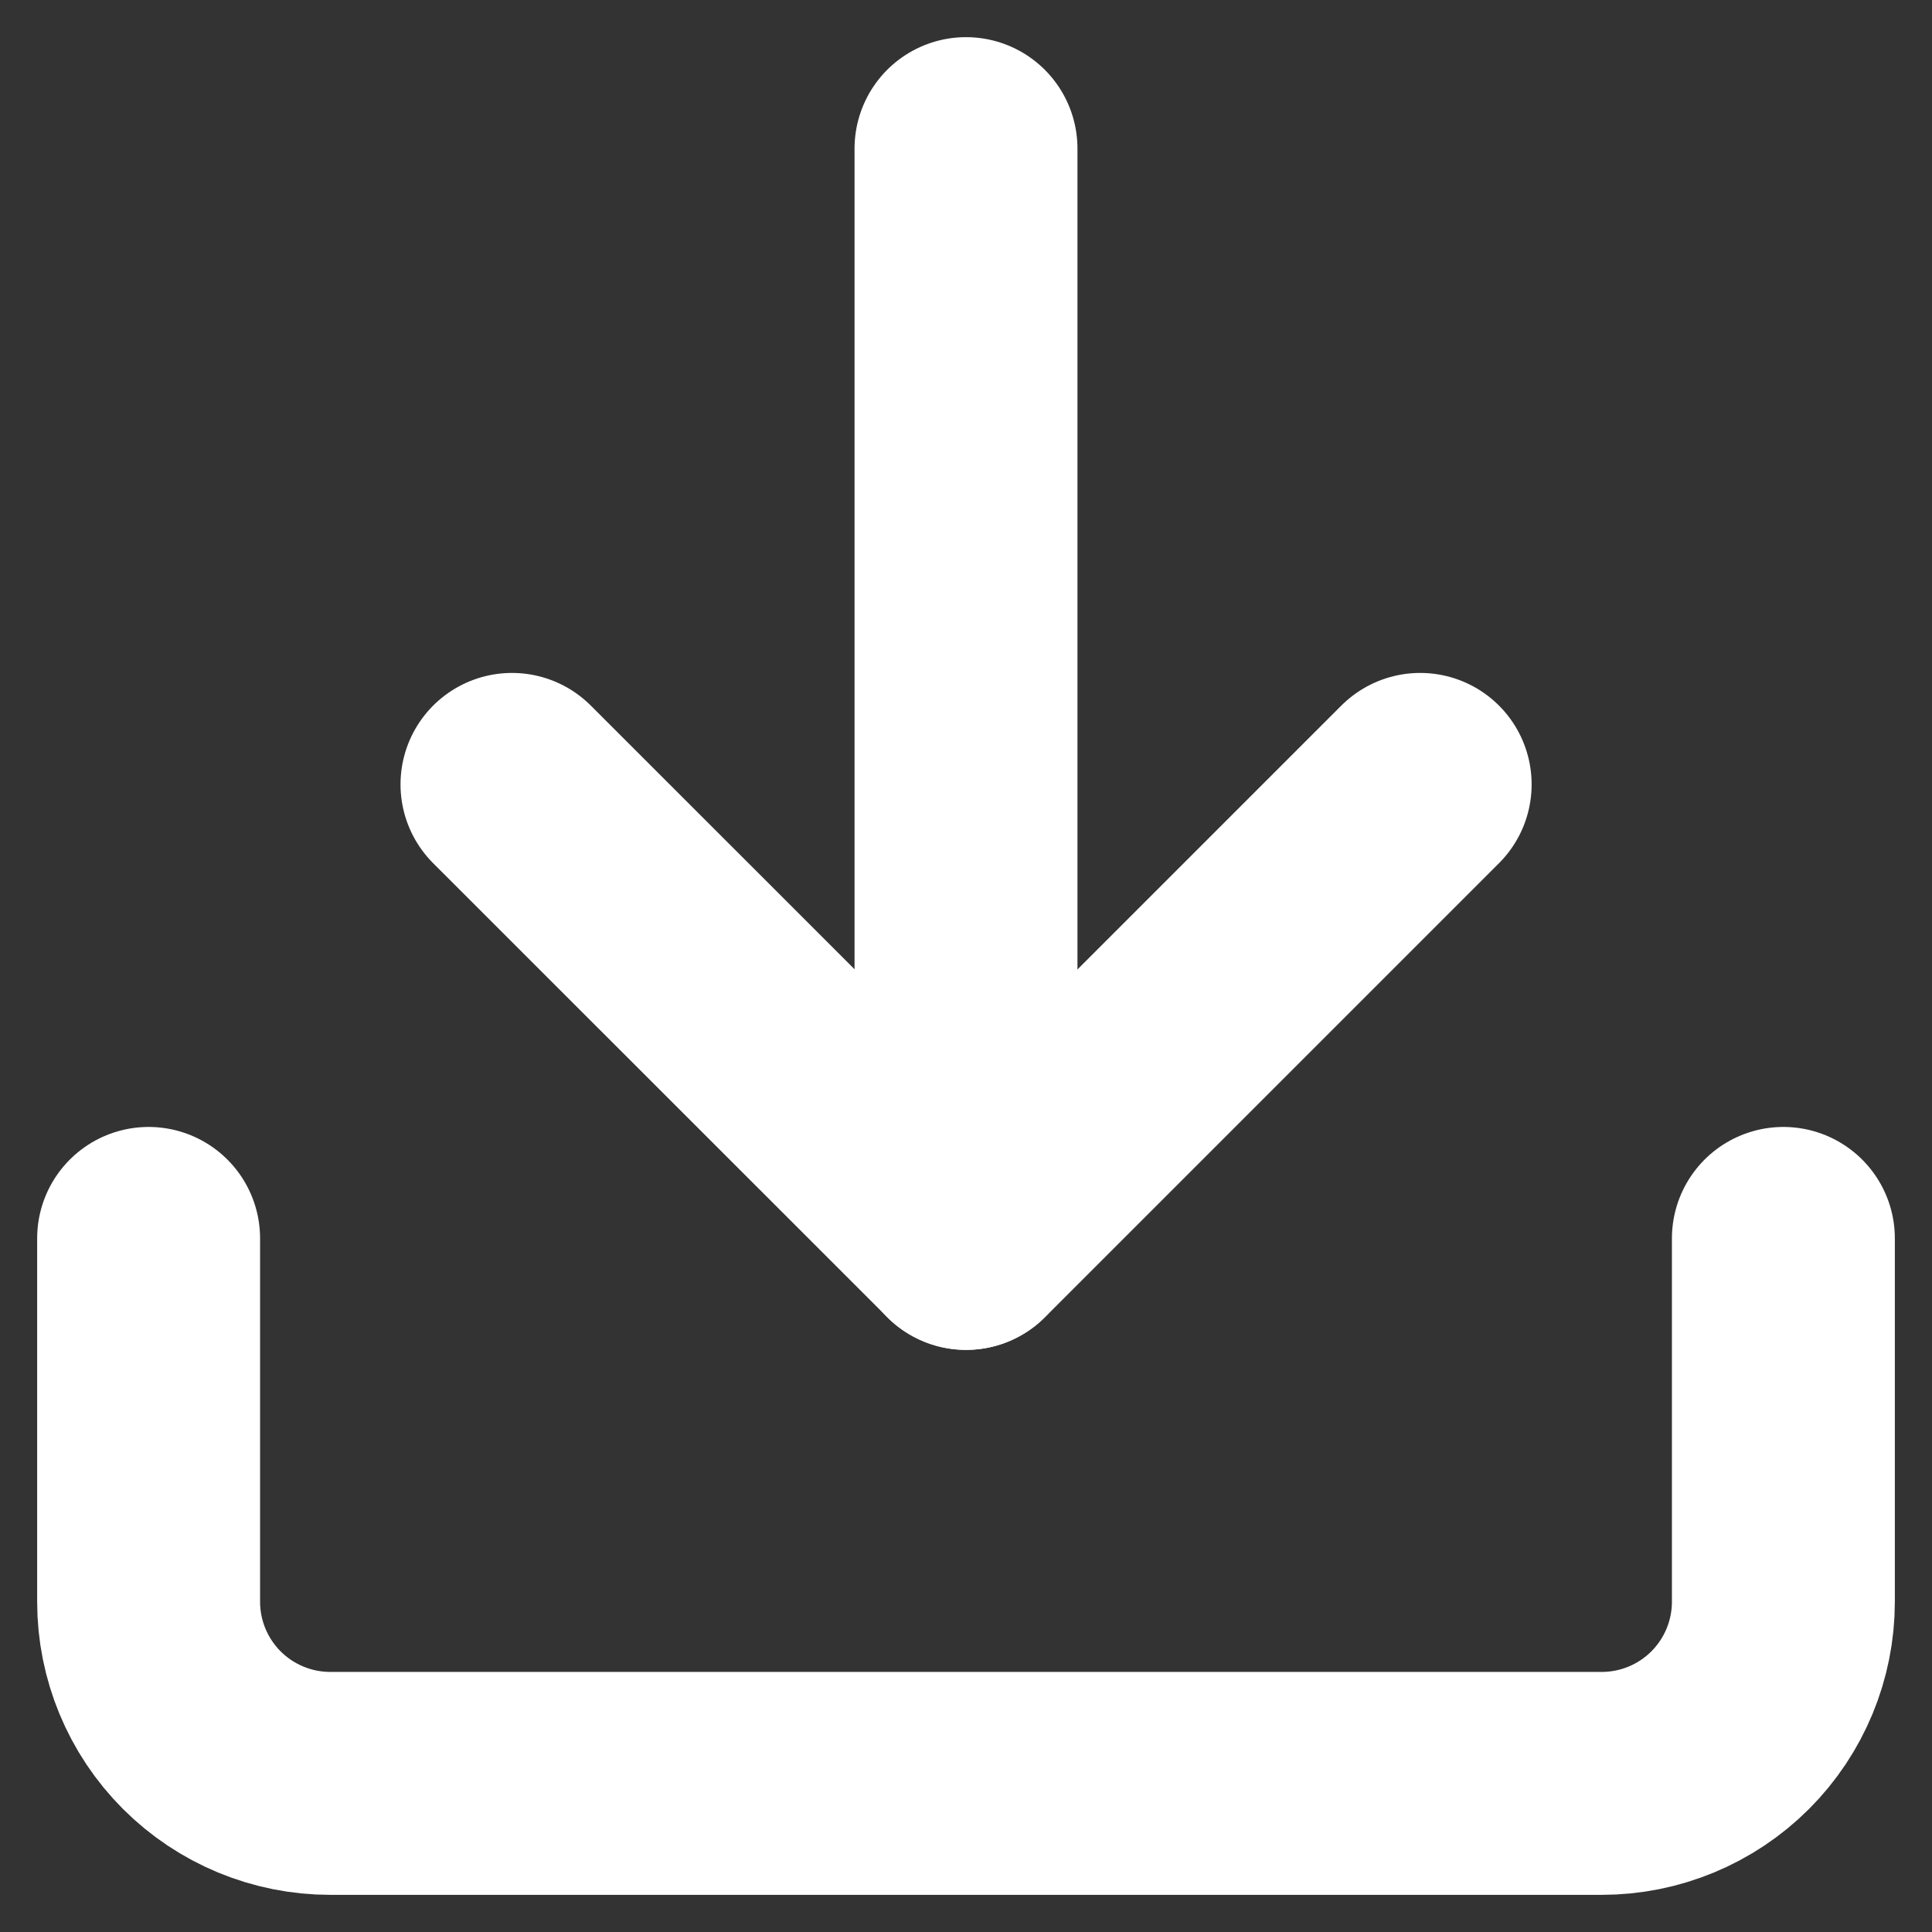 <svg width="13" height="13" viewBox="0 0 13 13" fill="none" xmlns="http://www.w3.org/2000/svg">
<rect x="0" y="0" width="13" height="13" fill="#333333" stroke="none"/>
<path d="M12 8.333V10.778C12 11.102 11.871 11.413 11.642 11.642C11.413 11.871 11.102 12 10.778 12H2.222C1.898 12 1.587 11.871 1.358 11.642C1.129 11.413 1 11.102 1 10.778V8.333" stroke="white" stroke-width="1.5" stroke-linecap="round" stroke-linejoin="round"/>
<path d="M3.445 5.278L6.501 8.333L9.556 5.278" stroke="white" stroke-width="1.5" stroke-linecap="round" stroke-linejoin="round"/>
<path d="M6.5 8.333V1" stroke="white" stroke-width="1.5" stroke-linecap="round" stroke-linejoin="round"/>
</svg>
